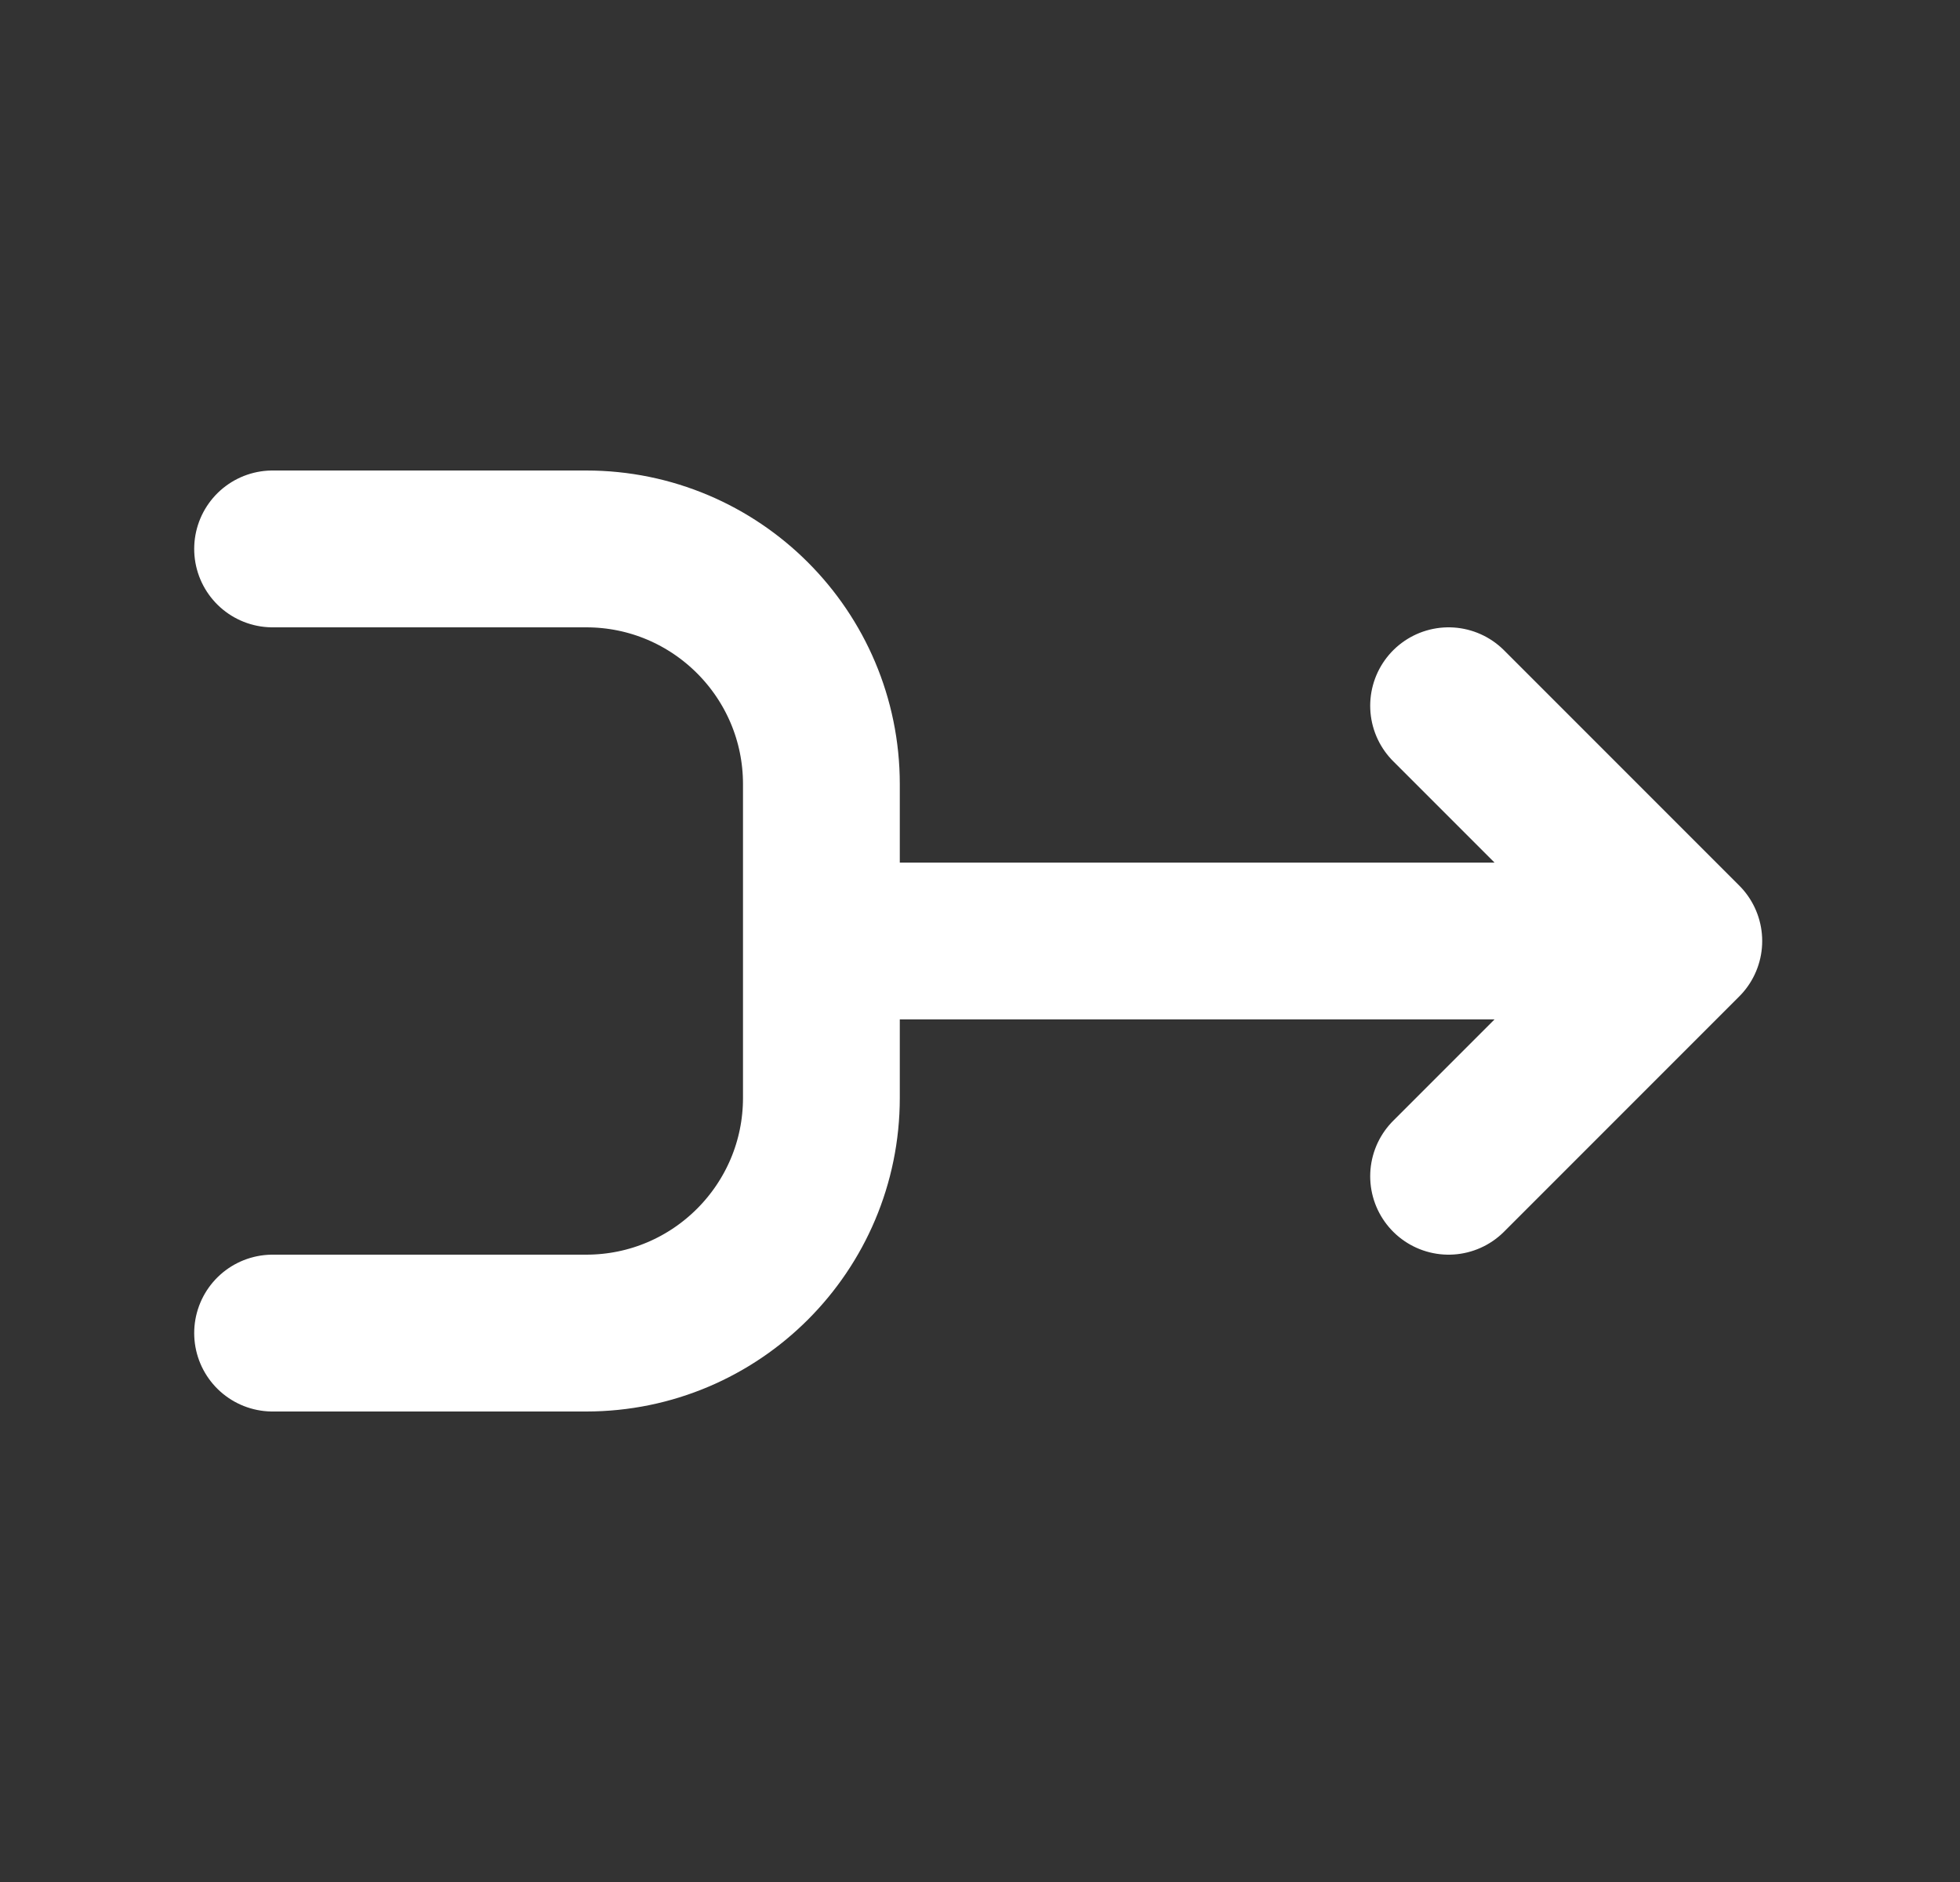 <svg width="25" height="24" viewBox="0 0 25 24" fill="none" xmlns="http://www.w3.org/2000/svg">
<rect x="0" y="0" width="25" height="24" fill="#333333" stroke="none"/>
<g id="arrows-join2">
<path id="Vector" d="M18.477 9L21.477 12M21.477 12L18.477 15M21.477 12H10.477M3.477 7H7.477C9.133 7 10.477 8.343 10.477 10V12M10.477 12V14C10.477 15.657 9.133 17 7.477 17H3.477" stroke="white" stroke-width="2" stroke-linecap="round" stroke-linejoin="round"/>
</g>
</svg>
